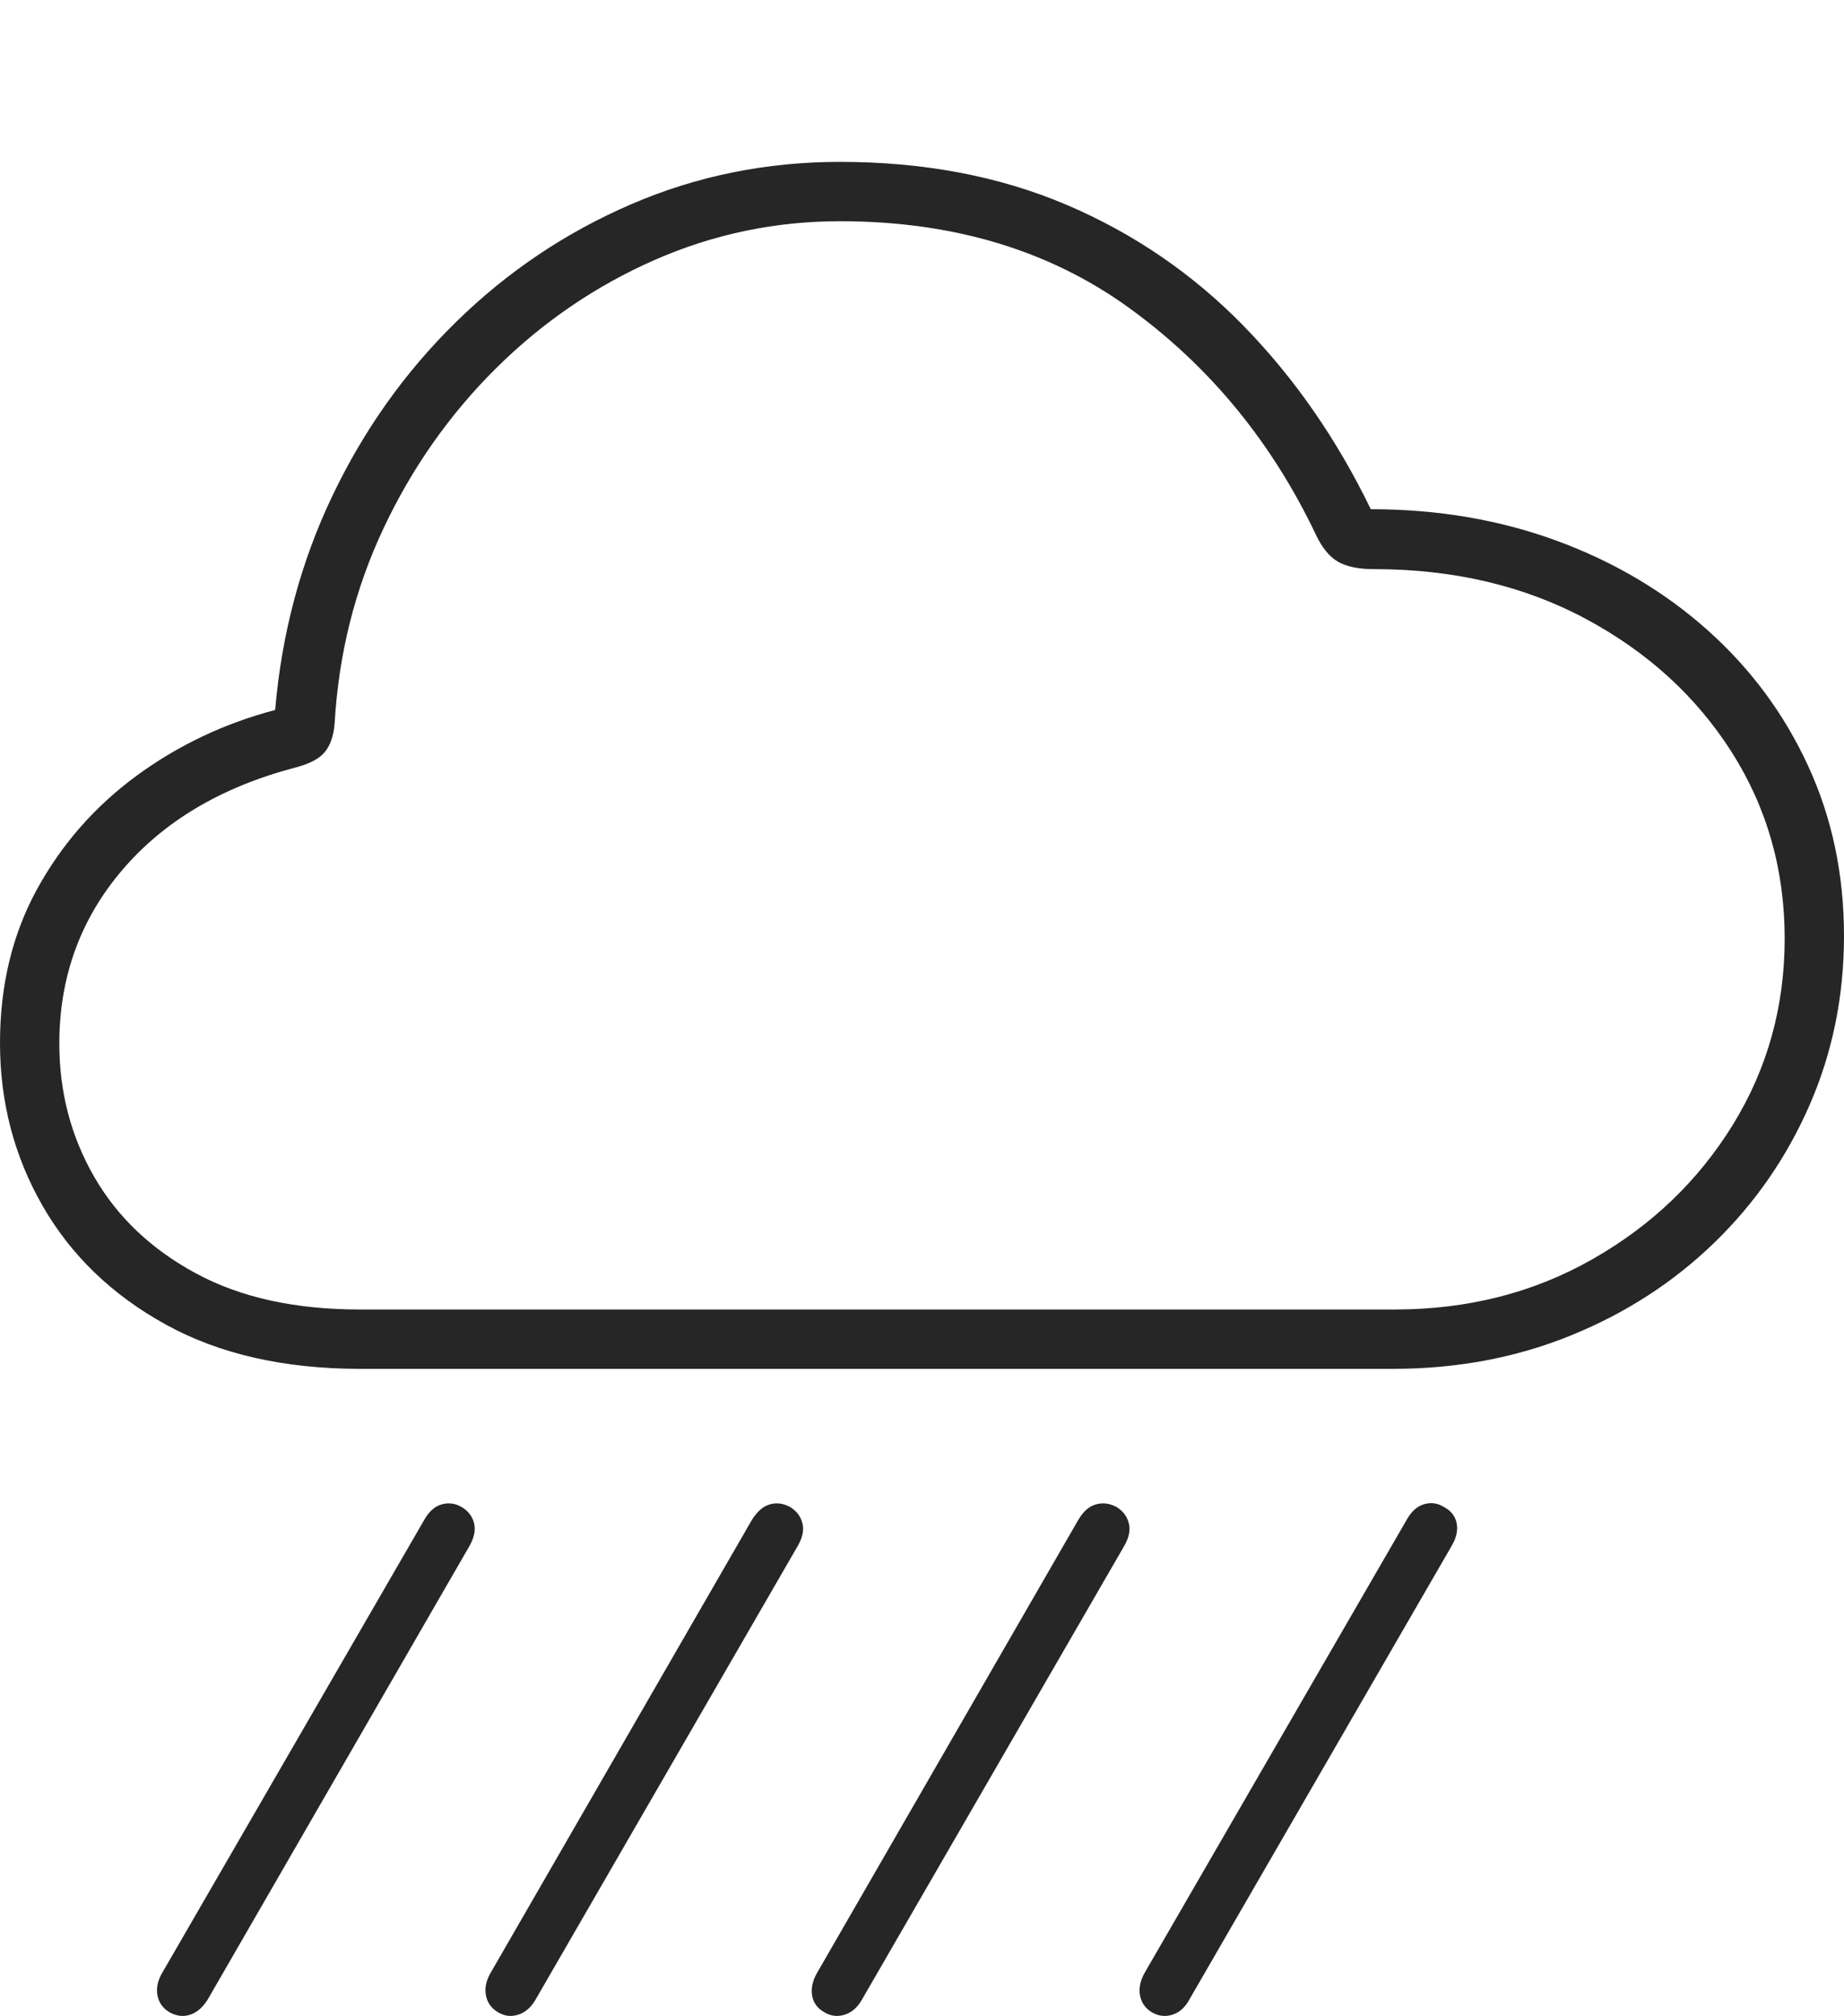 <?xml version="1.0" encoding="UTF-8"?>
<!--Generator: Apple Native CoreSVG 175-->
<!DOCTYPE svg
PUBLIC "-//W3C//DTD SVG 1.1//EN"
       "http://www.w3.org/Graphics/SVG/1.1/DTD/svg11.dtd">
<svg version="1.1" xmlns="http://www.w3.org/2000/svg" xmlns:xlink="http://www.w3.org/1999/xlink" width="21.915" height="23.948">
 <g>
  <rect height="23.948" opacity="0" width="21.915" x="0" y="0"/>
  <path d="M4.281 16.261L16.554 16.261Q17.692 16.261 18.667 15.865Q19.642 15.47 20.371 14.765Q21.099 14.06 21.507 13.125Q21.915 12.19 21.915 11.117Q21.915 10.022 21.488 9.097Q21.062 8.172 20.294 7.486Q19.526 6.801 18.504 6.425Q17.482 6.049 16.291 6.049Q15.685 4.799 14.778 3.87Q13.871 2.942 12.673 2.432Q11.475 1.923 9.982 1.923Q8.668 1.923 7.502 2.426Q6.335 2.929 5.424 3.821Q4.512 4.713 3.95 5.891Q3.387 7.069 3.27 8.434Q2.36 8.674 1.618 9.219Q0.877 9.765 0.438 10.567Q0 11.369 0 12.39Q0 13.444 0.507 14.326Q1.014 15.208 1.969 15.734Q2.924 16.261 4.281 16.261ZM4.275 15.556Q3.121 15.556 2.327 15.126Q1.533 14.697 1.119 13.979Q0.705 13.26 0.705 12.397Q0.705 11.216 1.448 10.341Q2.192 9.465 3.506 9.119Q3.761 9.054 3.86 8.934Q3.959 8.814 3.977 8.594Q4.048 7.358 4.558 6.276Q5.068 5.194 5.898 4.372Q6.728 3.551 7.778 3.089Q8.829 2.628 9.982 2.628Q11.998 2.628 13.422 3.66Q14.847 4.692 15.637 6.348Q15.747 6.583 15.9 6.672Q16.053 6.761 16.33 6.761Q17.741 6.761 18.843 7.35Q19.945 7.939 20.578 8.931Q21.21 9.924 21.21 11.149Q21.21 12.361 20.595 13.36Q19.979 14.359 18.928 14.957Q17.878 15.556 16.575 15.556ZM2.469 23.752L5.579 18.366Q5.664 18.216 5.634 18.094Q5.603 17.971 5.484 17.901Q5.372 17.837 5.249 17.871Q5.127 17.905 5.042 18.055L1.922 23.446Q1.847 23.581 1.872 23.708Q1.898 23.836 2.017 23.906Q2.143 23.974 2.264 23.932Q2.384 23.89 2.469 23.752ZM6.366 23.752L9.48 18.366Q9.568 18.216 9.536 18.094Q9.504 17.971 9.388 17.901Q9.268 17.837 9.149 17.871Q9.03 17.905 8.936 18.055L5.825 23.446Q5.75 23.581 5.776 23.708Q5.802 23.836 5.921 23.906Q6.037 23.974 6.162 23.932Q6.288 23.89 6.366 23.752ZM10.245 23.752L13.36 18.366Q13.447 18.216 13.415 18.094Q13.384 17.971 13.267 17.901Q13.148 17.837 13.025 17.871Q12.903 17.905 12.815 18.055L9.705 23.446Q9.63 23.581 9.652 23.708Q9.674 23.836 9.8 23.906Q9.917 23.974 10.042 23.932Q10.168 23.89 10.245 23.752ZM14.138 23.748L17.254 18.361Q17.338 18.216 17.311 18.091Q17.284 17.966 17.158 17.901Q17.049 17.833 16.925 17.869Q16.801 17.905 16.719 18.052L13.601 23.44Q13.524 23.581 13.549 23.708Q13.575 23.836 13.691 23.906Q13.812 23.974 13.938 23.932Q14.063 23.89 14.138 23.748Z" fill="rgba(0,0,0,0.85)"/>
 </g>
</svg>
